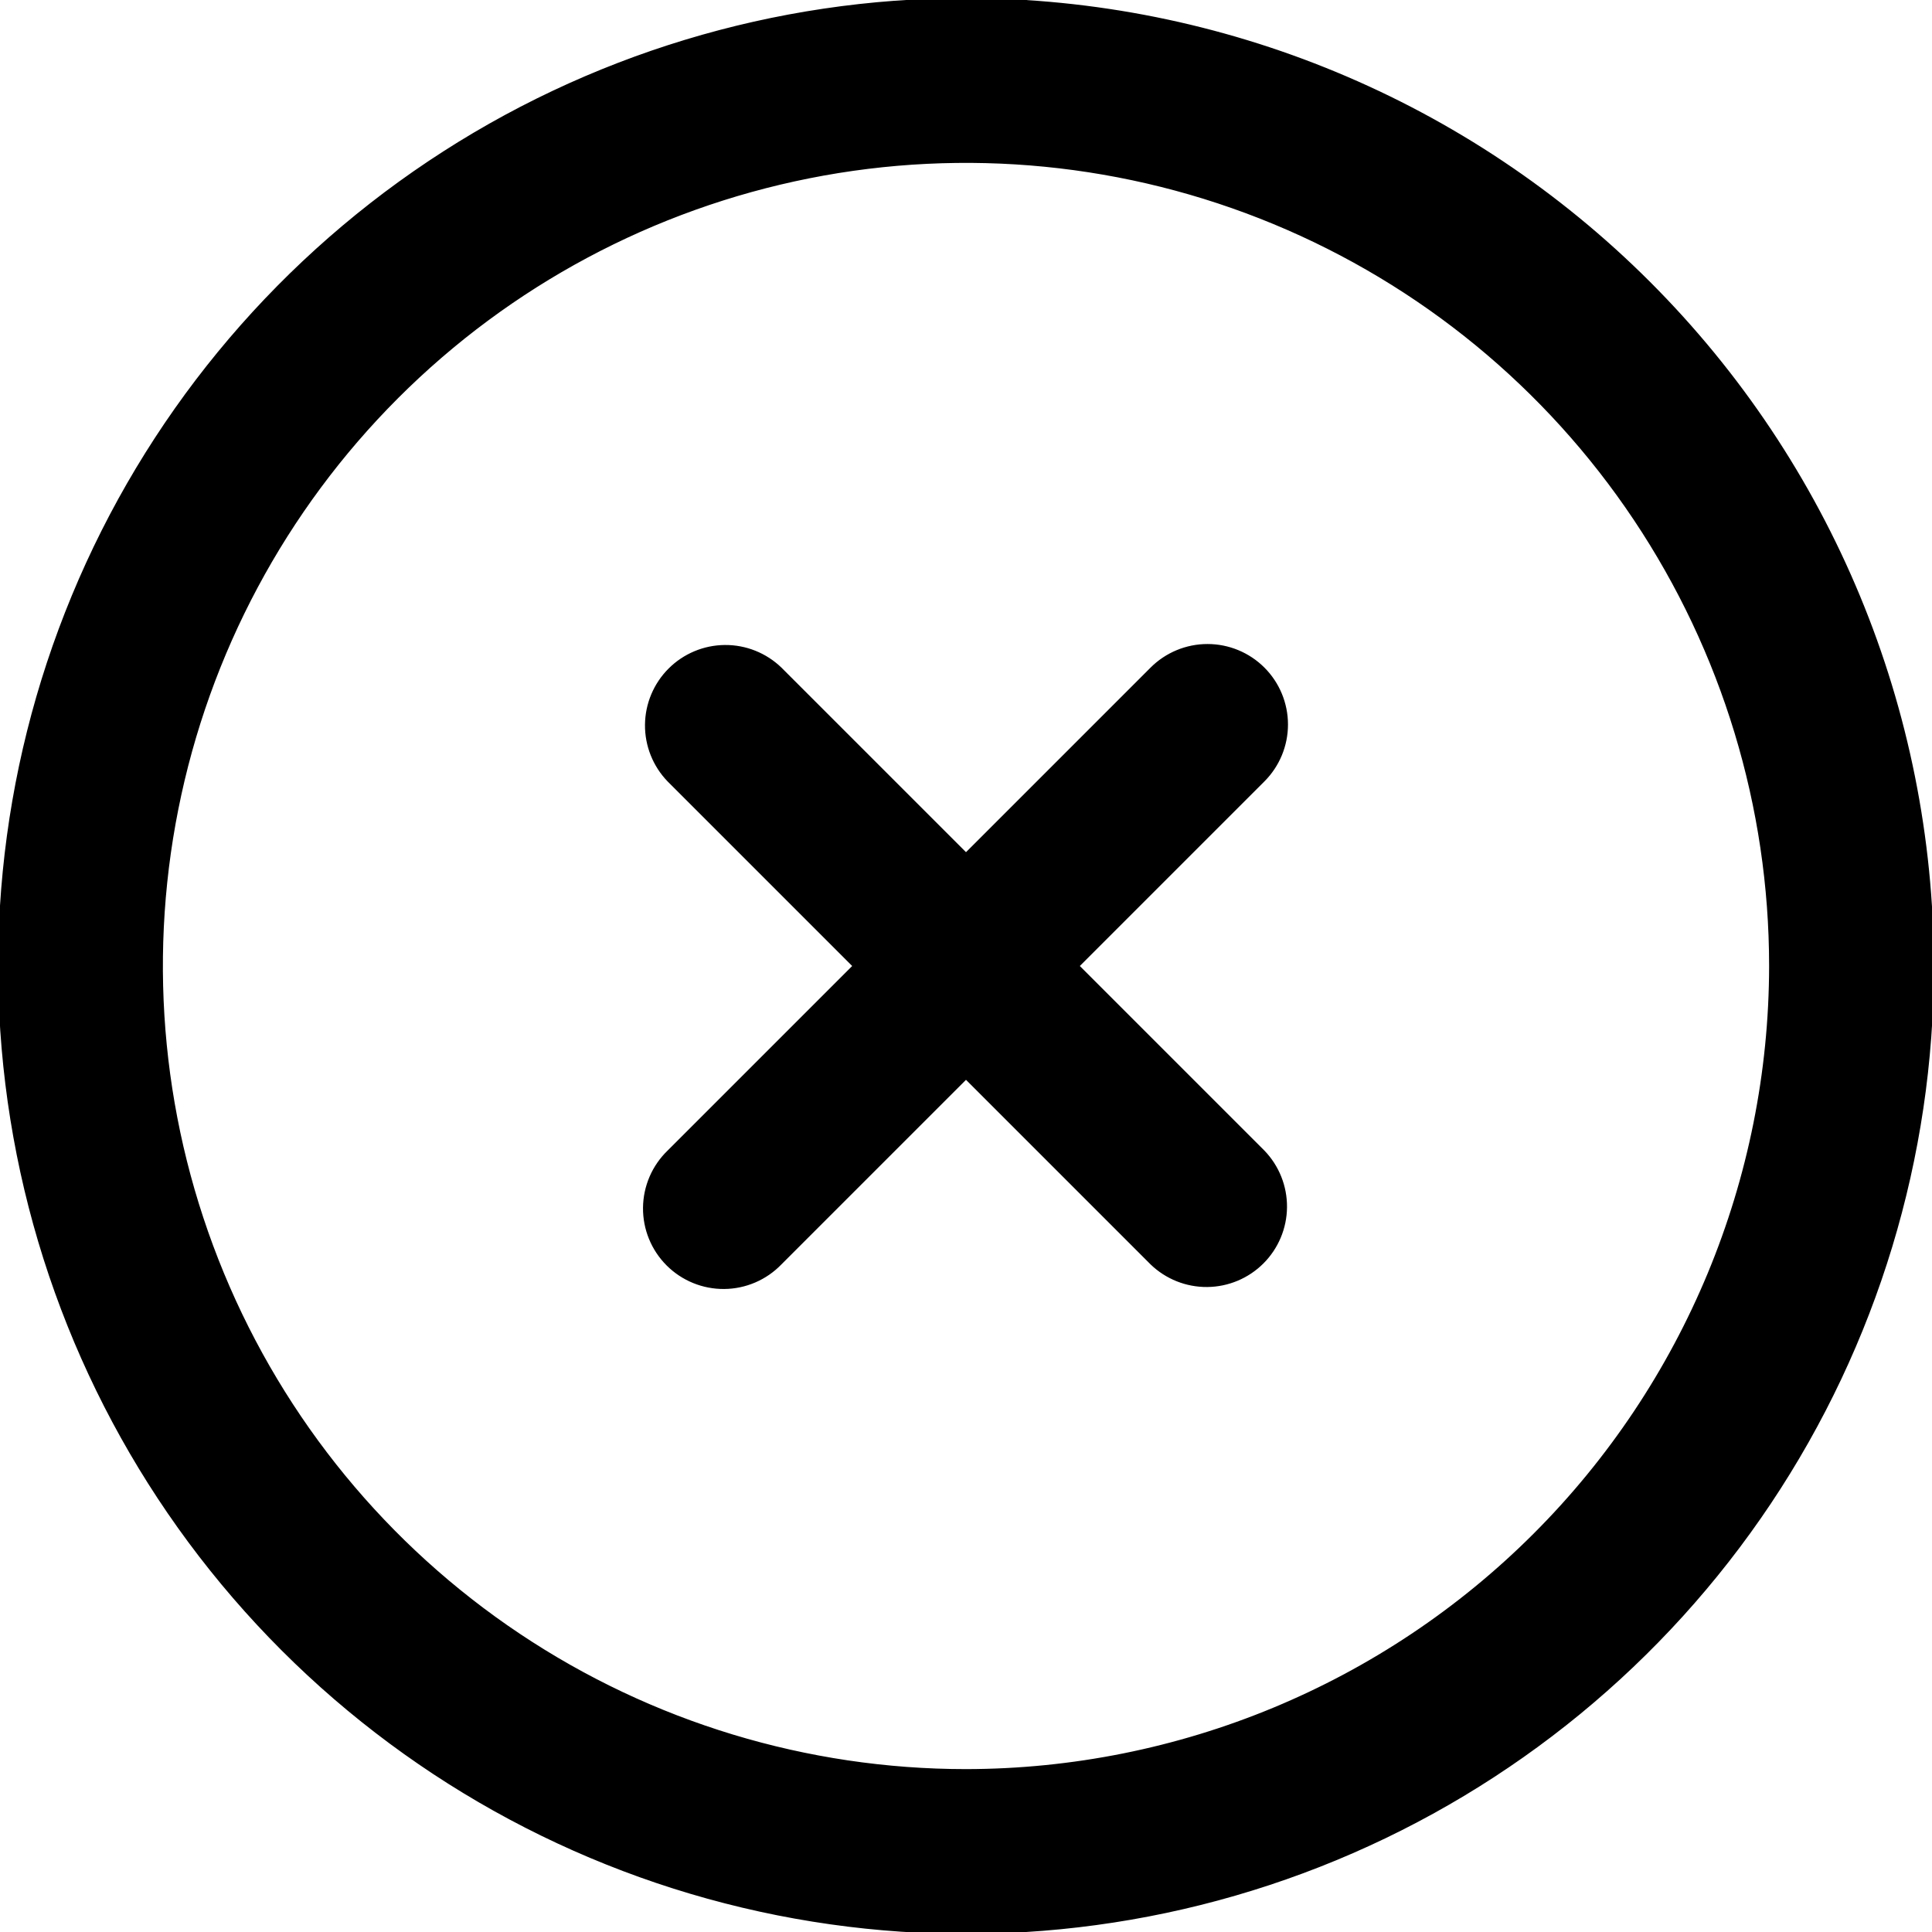 <svg width="512" height="512" viewBox="0 0 512 512" fill="none" xmlns="http://www.w3.org/2000/svg">
<g clip-path="url(#clip0_562_8410)">
<path d="M256 0C205.368 0 155.873 15.014 113.774 43.144C71.675 71.273 38.863 111.255 19.487 158.033C0.111 204.811 -4.959 256.284 4.919 305.943C14.797 355.602 39.178 401.217 74.981 437.019C110.783 472.822 156.398 497.203 206.057 507.081C255.716 516.959 307.189 511.889 353.967 492.513C400.745 473.137 440.727 440.325 468.856 398.226C496.986 356.127 512 306.632 512 256C511.927 188.127 484.932 123.055 436.938 75.062C388.945 27.068 323.873 0.073 256 0ZM256 469.333C213.807 469.333 172.561 456.822 137.478 433.38C102.396 409.939 75.052 376.621 58.906 337.639C42.759 298.658 38.534 255.763 46.766 214.381C54.997 172.998 75.316 134.986 105.151 105.151C134.986 75.315 172.998 54.997 214.381 46.766C255.763 38.534 298.658 42.759 337.639 58.906C376.621 75.052 409.939 102.396 433.38 137.478C456.822 172.561 469.333 213.807 469.333 256C469.271 312.56 446.775 366.787 406.781 406.781C366.787 446.775 312.561 469.271 256 469.333Z" fill="black"/>
<path d="M256 0C205.368 0 155.873 15.014 113.774 43.144C71.675 71.273 38.863 111.255 19.487 158.033C0.111 204.811 -4.959 256.284 4.919 305.943C14.797 355.602 39.178 401.217 74.981 437.019C110.783 472.822 156.398 497.203 206.057 507.081C255.716 516.959 307.189 511.889 353.967 492.513C400.745 473.137 440.727 440.325 468.856 398.226C496.986 356.127 512 306.632 512 256C511.927 188.127 484.932 123.055 436.938 75.062C388.945 27.068 323.873 0.073 256 0ZM256 469.333C213.807 469.333 172.561 456.822 137.478 433.38C102.396 409.939 75.052 376.621 58.906 337.639C42.759 298.658 38.534 255.763 46.766 214.381C54.997 172.998 75.316 134.986 105.151 105.151C134.986 75.315 172.998 54.997 214.381 46.766C255.763 38.534 298.658 42.759 337.639 58.906C376.621 75.052 409.939 102.396 433.38 137.478C456.822 172.561 469.333 213.807 469.333 256C469.271 312.56 446.775 366.787 406.781 406.781C366.787 446.775 312.561 469.271 256 469.333Z" stroke="black"/>
<path d="M335.082 176.917C331.082 172.918 325.657 170.671 320 170.671C314.343 170.671 308.918 172.918 304.917 176.917L256 225.835L207.082 176.917C203.059 173.031 197.67 170.881 192.077 170.93C186.483 170.978 181.132 173.222 177.177 177.177C173.222 181.133 170.978 186.483 170.929 192.077C170.881 197.67 173.031 203.059 176.917 207.083L225.834 256L176.917 304.917C174.88 306.885 173.254 309.239 172.136 311.842C171.018 314.445 170.43 317.244 170.405 320.077C170.38 322.909 170.92 325.719 171.993 328.34C173.066 330.962 174.65 333.344 176.653 335.347C178.656 337.35 181.038 338.934 183.659 340.007C186.281 341.08 189.09 341.619 191.923 341.595C194.756 341.57 197.555 340.982 200.158 339.864C202.76 338.745 205.115 337.12 207.082 335.083L256 286.165L304.917 335.083C308.941 338.969 314.329 341.119 319.923 341.07C325.517 341.022 330.867 338.778 334.823 334.823C338.778 330.867 341.022 325.517 341.07 319.923C341.119 314.33 338.968 308.941 335.082 304.917L286.165 256L335.082 207.083C339.082 203.082 341.329 197.657 341.329 192C341.329 186.343 339.082 180.918 335.082 176.917Z" fill="black"/>
</g>
<defs>
<clipPath id="clip0_562_8410">
<rect width="512" height="512" fill="white"/>
</clipPath>
</defs>
</svg>
